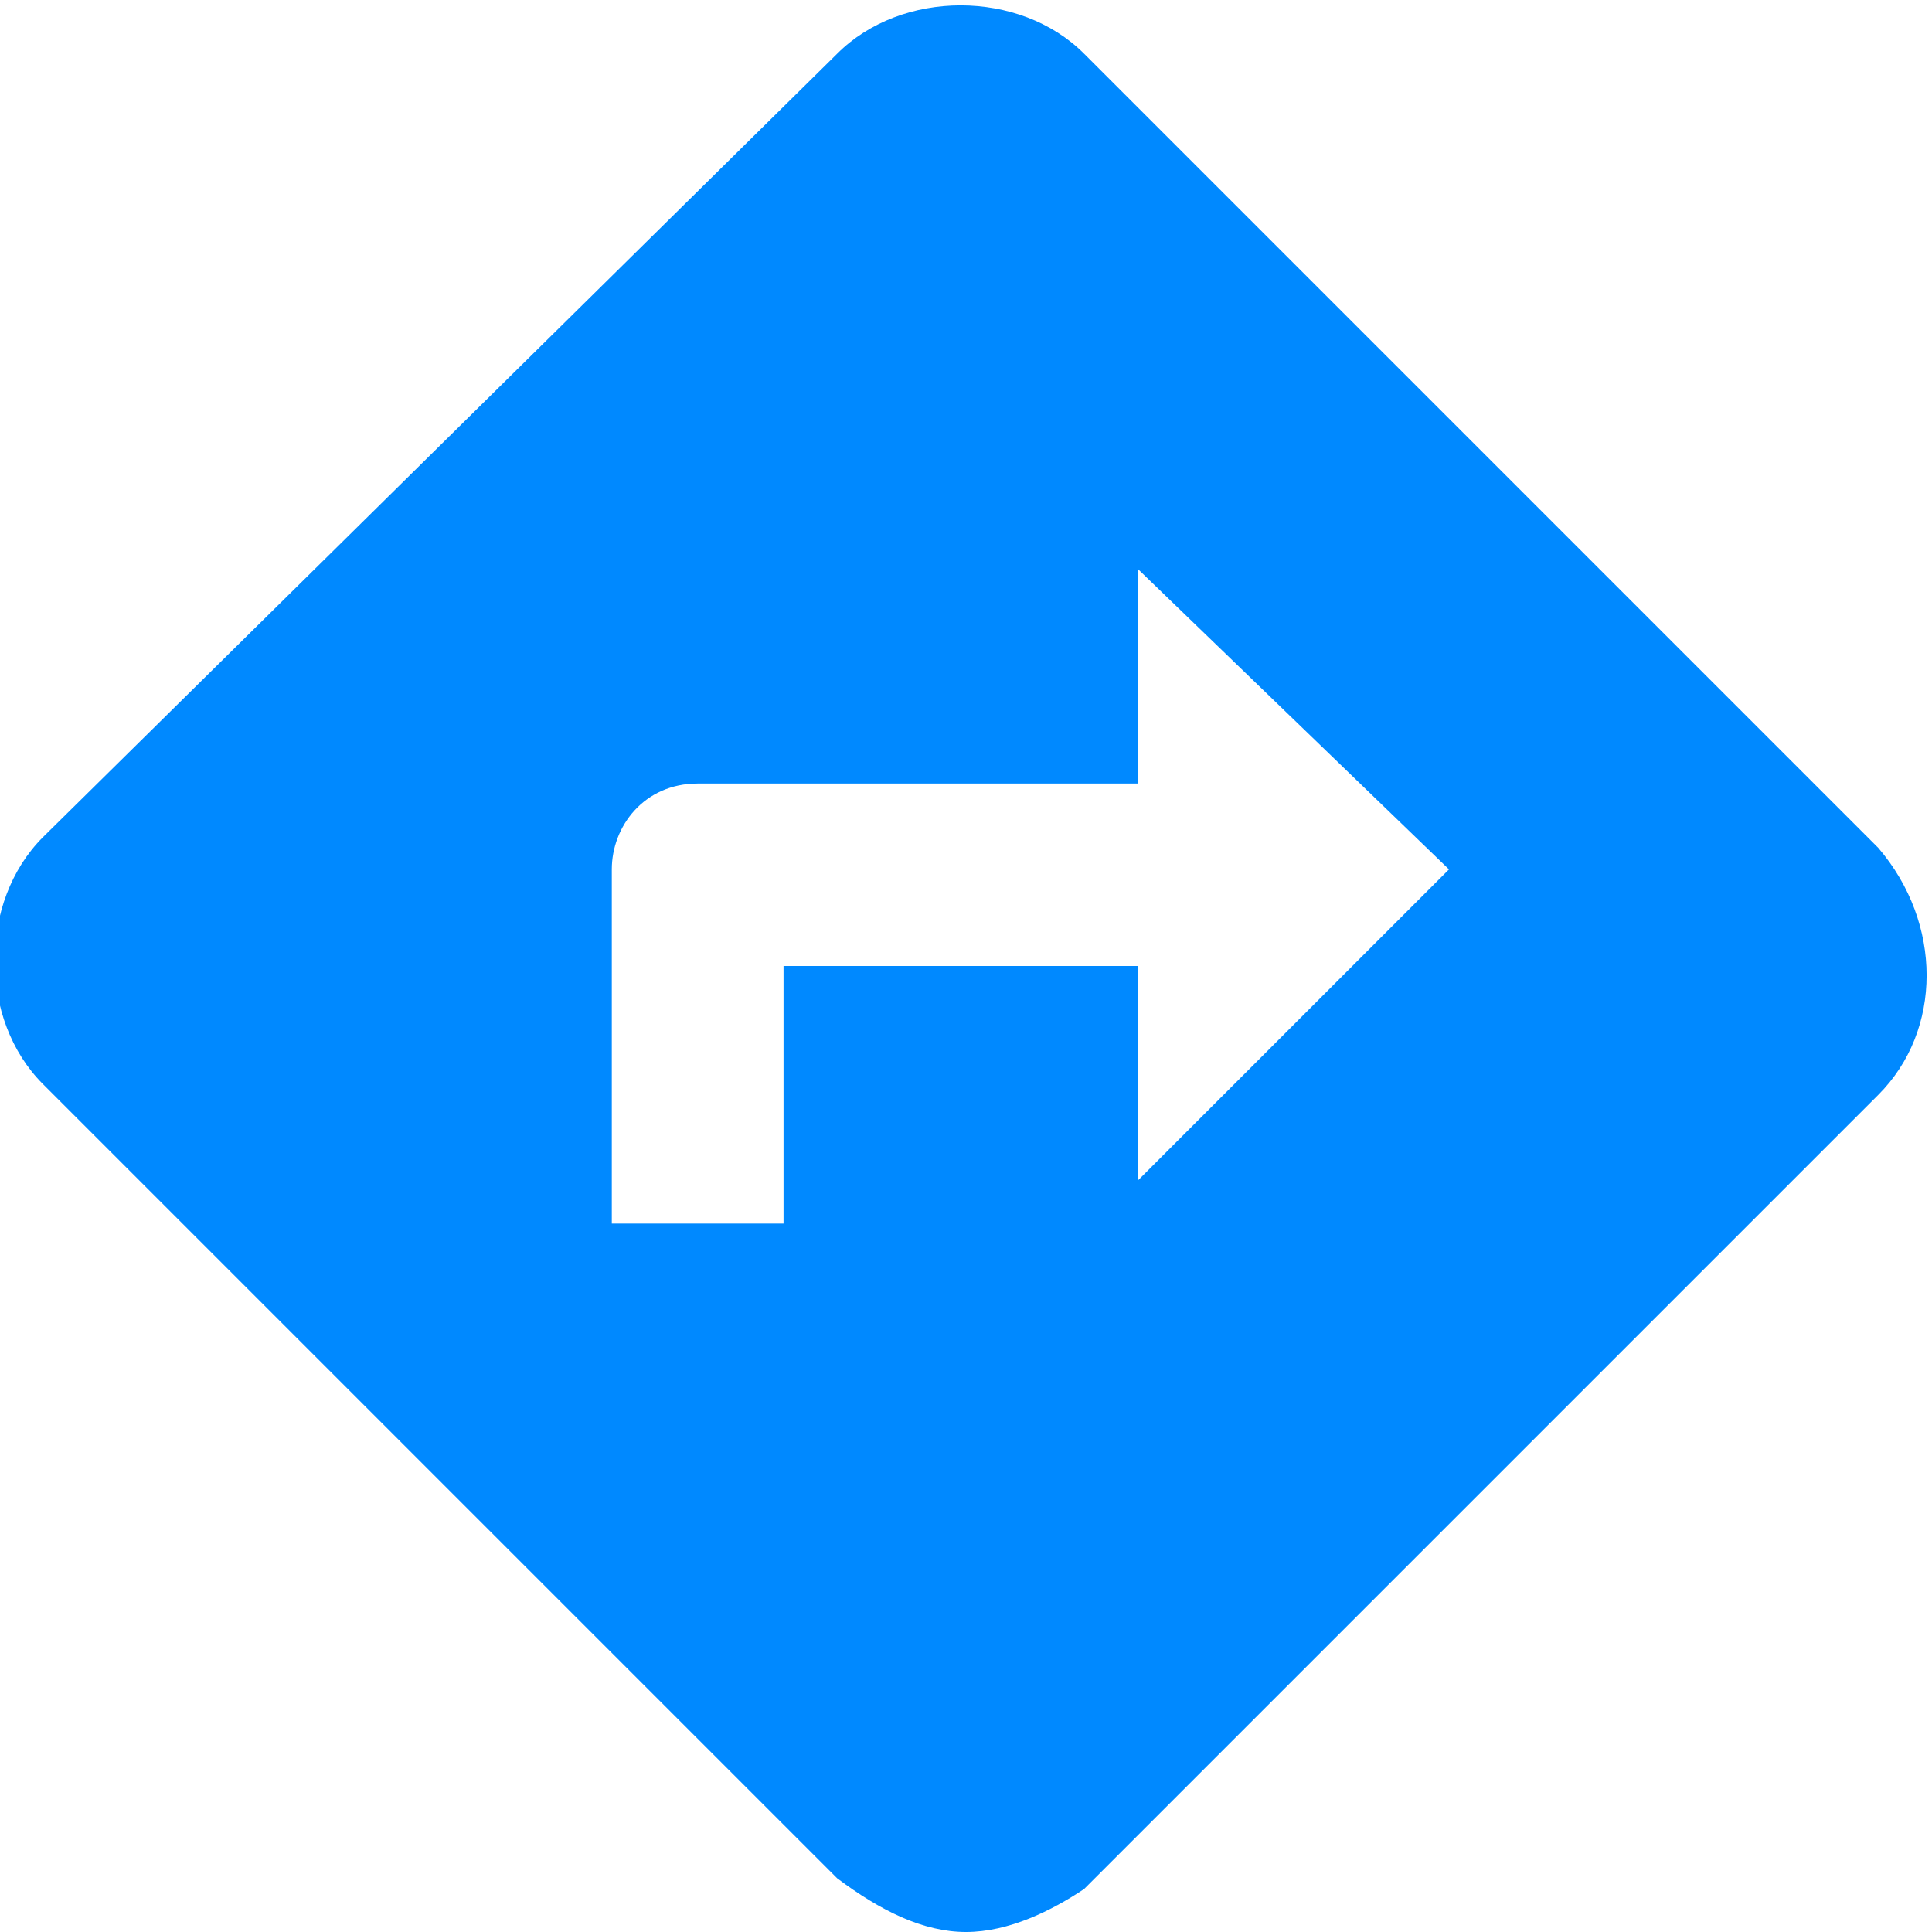 <?xml version="1.0" encoding="utf-8"?>
<!-- Generator: Adobe Illustrator 22.0.0, SVG Export Plug-In . SVG Version: 6.00 Build 0)  -->
<svg version="1.1" id="Camada_1" xmlns="http://www.w3.org/2000/svg" xmlns:xlink="http://www.w3.org/1999/xlink" x="0px" y="0px"
	 viewBox="0 0 18 18" style="enable-background:new 0 0 18 18;" xml:space="preserve">
<style type="text/css">
	.st0{fill:#0089FF;}
</style>
<g id="Artboards">
	<path id="Rotas" class="st0" d="M7.8,0.5c0.6-0.6,1.7-0.6,2.3,0l0,0l7.4,7.4c0.6,0.7,0.6,1.7,0,2.3l0,0l-7.4,7.4
		C9.8,17.8,9.4,18,9,18c-0.4,0-0.8-0.2-1.2-0.5l0,0l-7.4-7.4c-0.6-0.6-0.6-1.7,0-2.3l0,0L7.8,0.5z M10.6,5.3v2H6.5
		c-0.5,0-0.8,0.4-0.8,0.8v3.3h1.6V9h3.3v2l2.9-2.9L10.6,5.3z"/>
</g>
</svg>
